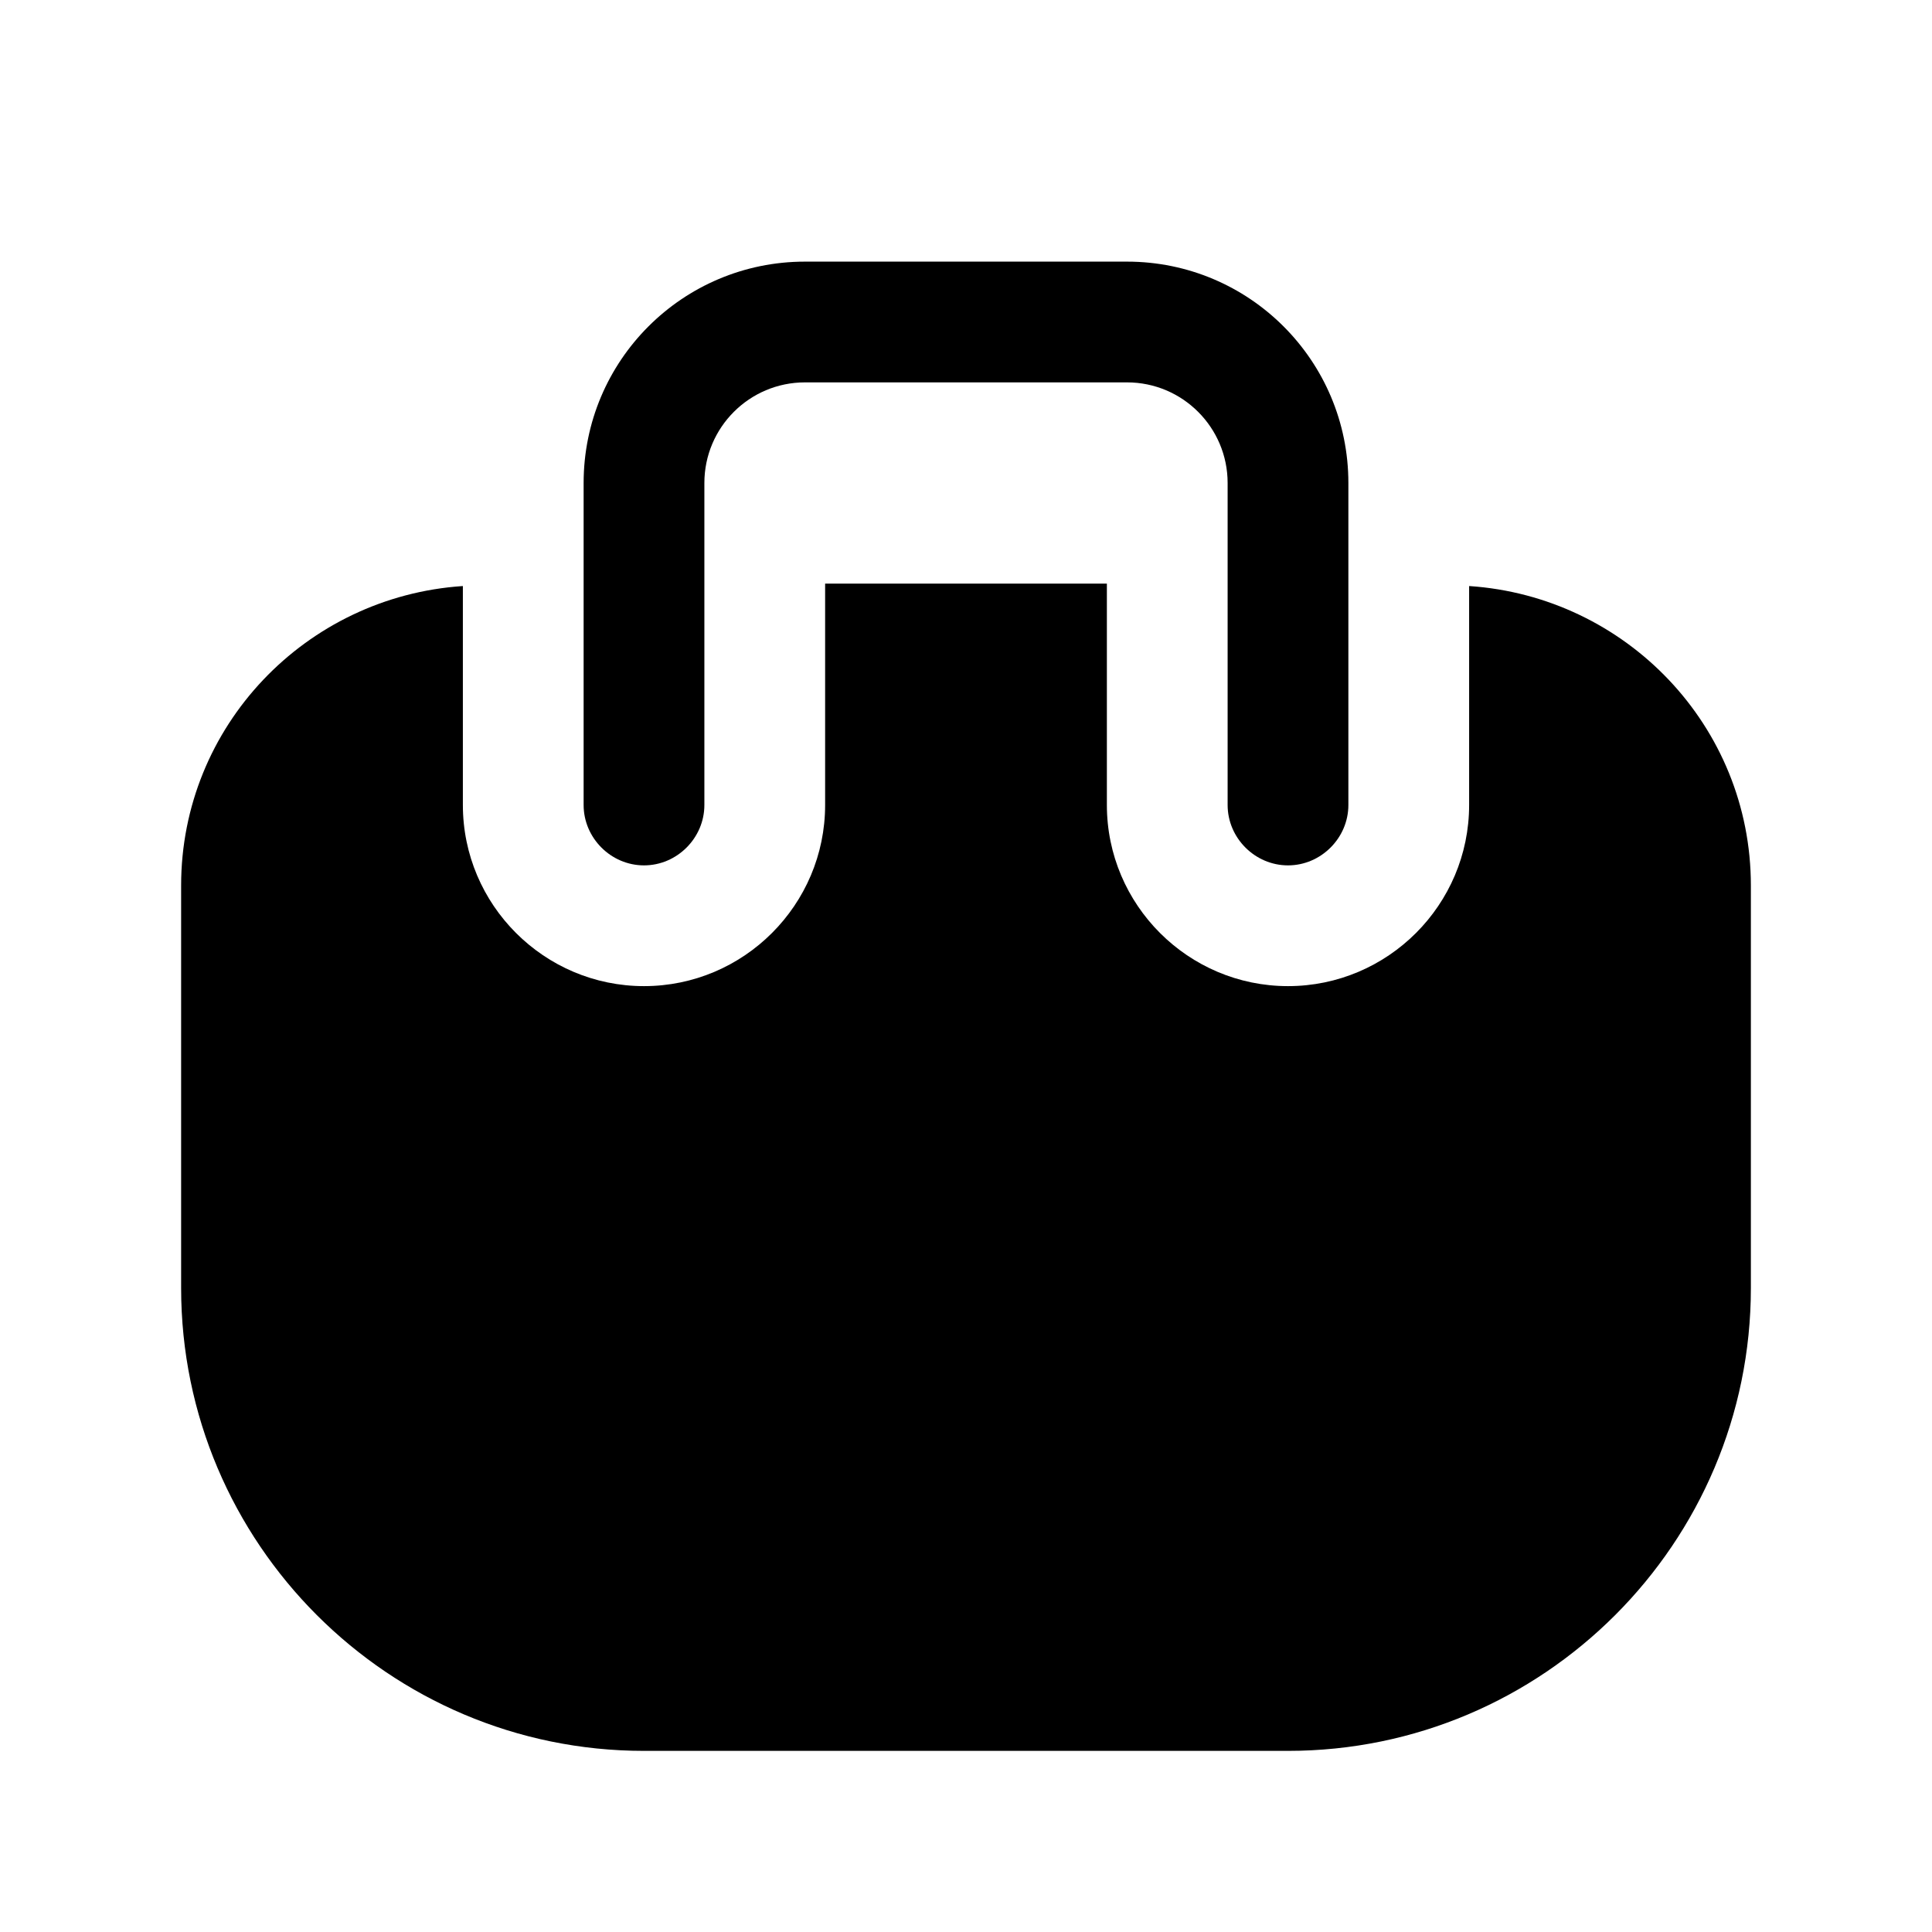 <svg width="24" height="24" viewBox="0 0 24 24" fill="none" xmlns="http://www.w3.org/2000/svg">
<path d="M16 10.75C15.59 10.75 15.25 10.41 15.25 10V6C15.25 5.31 14.69 4.75 14 4.75H10C9.31 4.75 8.75 5.31 8.75 6V10C8.75 10.41 8.41 10.75 8 10.75C7.59 10.75 7.25 10.41 7.25 10V6C7.25 4.48 8.48 3.25 10 3.25H14C15.52 3.25 16.75 4.48 16.75 6V10C16.75 10.41 16.41 10.75 16 10.75Z" fill="black"/>
<path d="M18.25 7.28V10C18.25 11.24 17.24 12.25 16 12.25C14.76 12.25 13.75 11.24 13.75 10V7.25H10.25V10C10.25 11.24 9.24 12.25 8 12.25C6.76 12.25 5.75 11.24 5.75 10V7.28C3.8 7.41 2.25 9.02 2.25 11V16C2.25 19.17 4.83 21.75 8 21.75H16C19.17 21.75 21.75 19.17 21.75 16V11C21.75 9.02 20.2 7.41 18.25 7.28Z" fill="black"/>
</svg>
